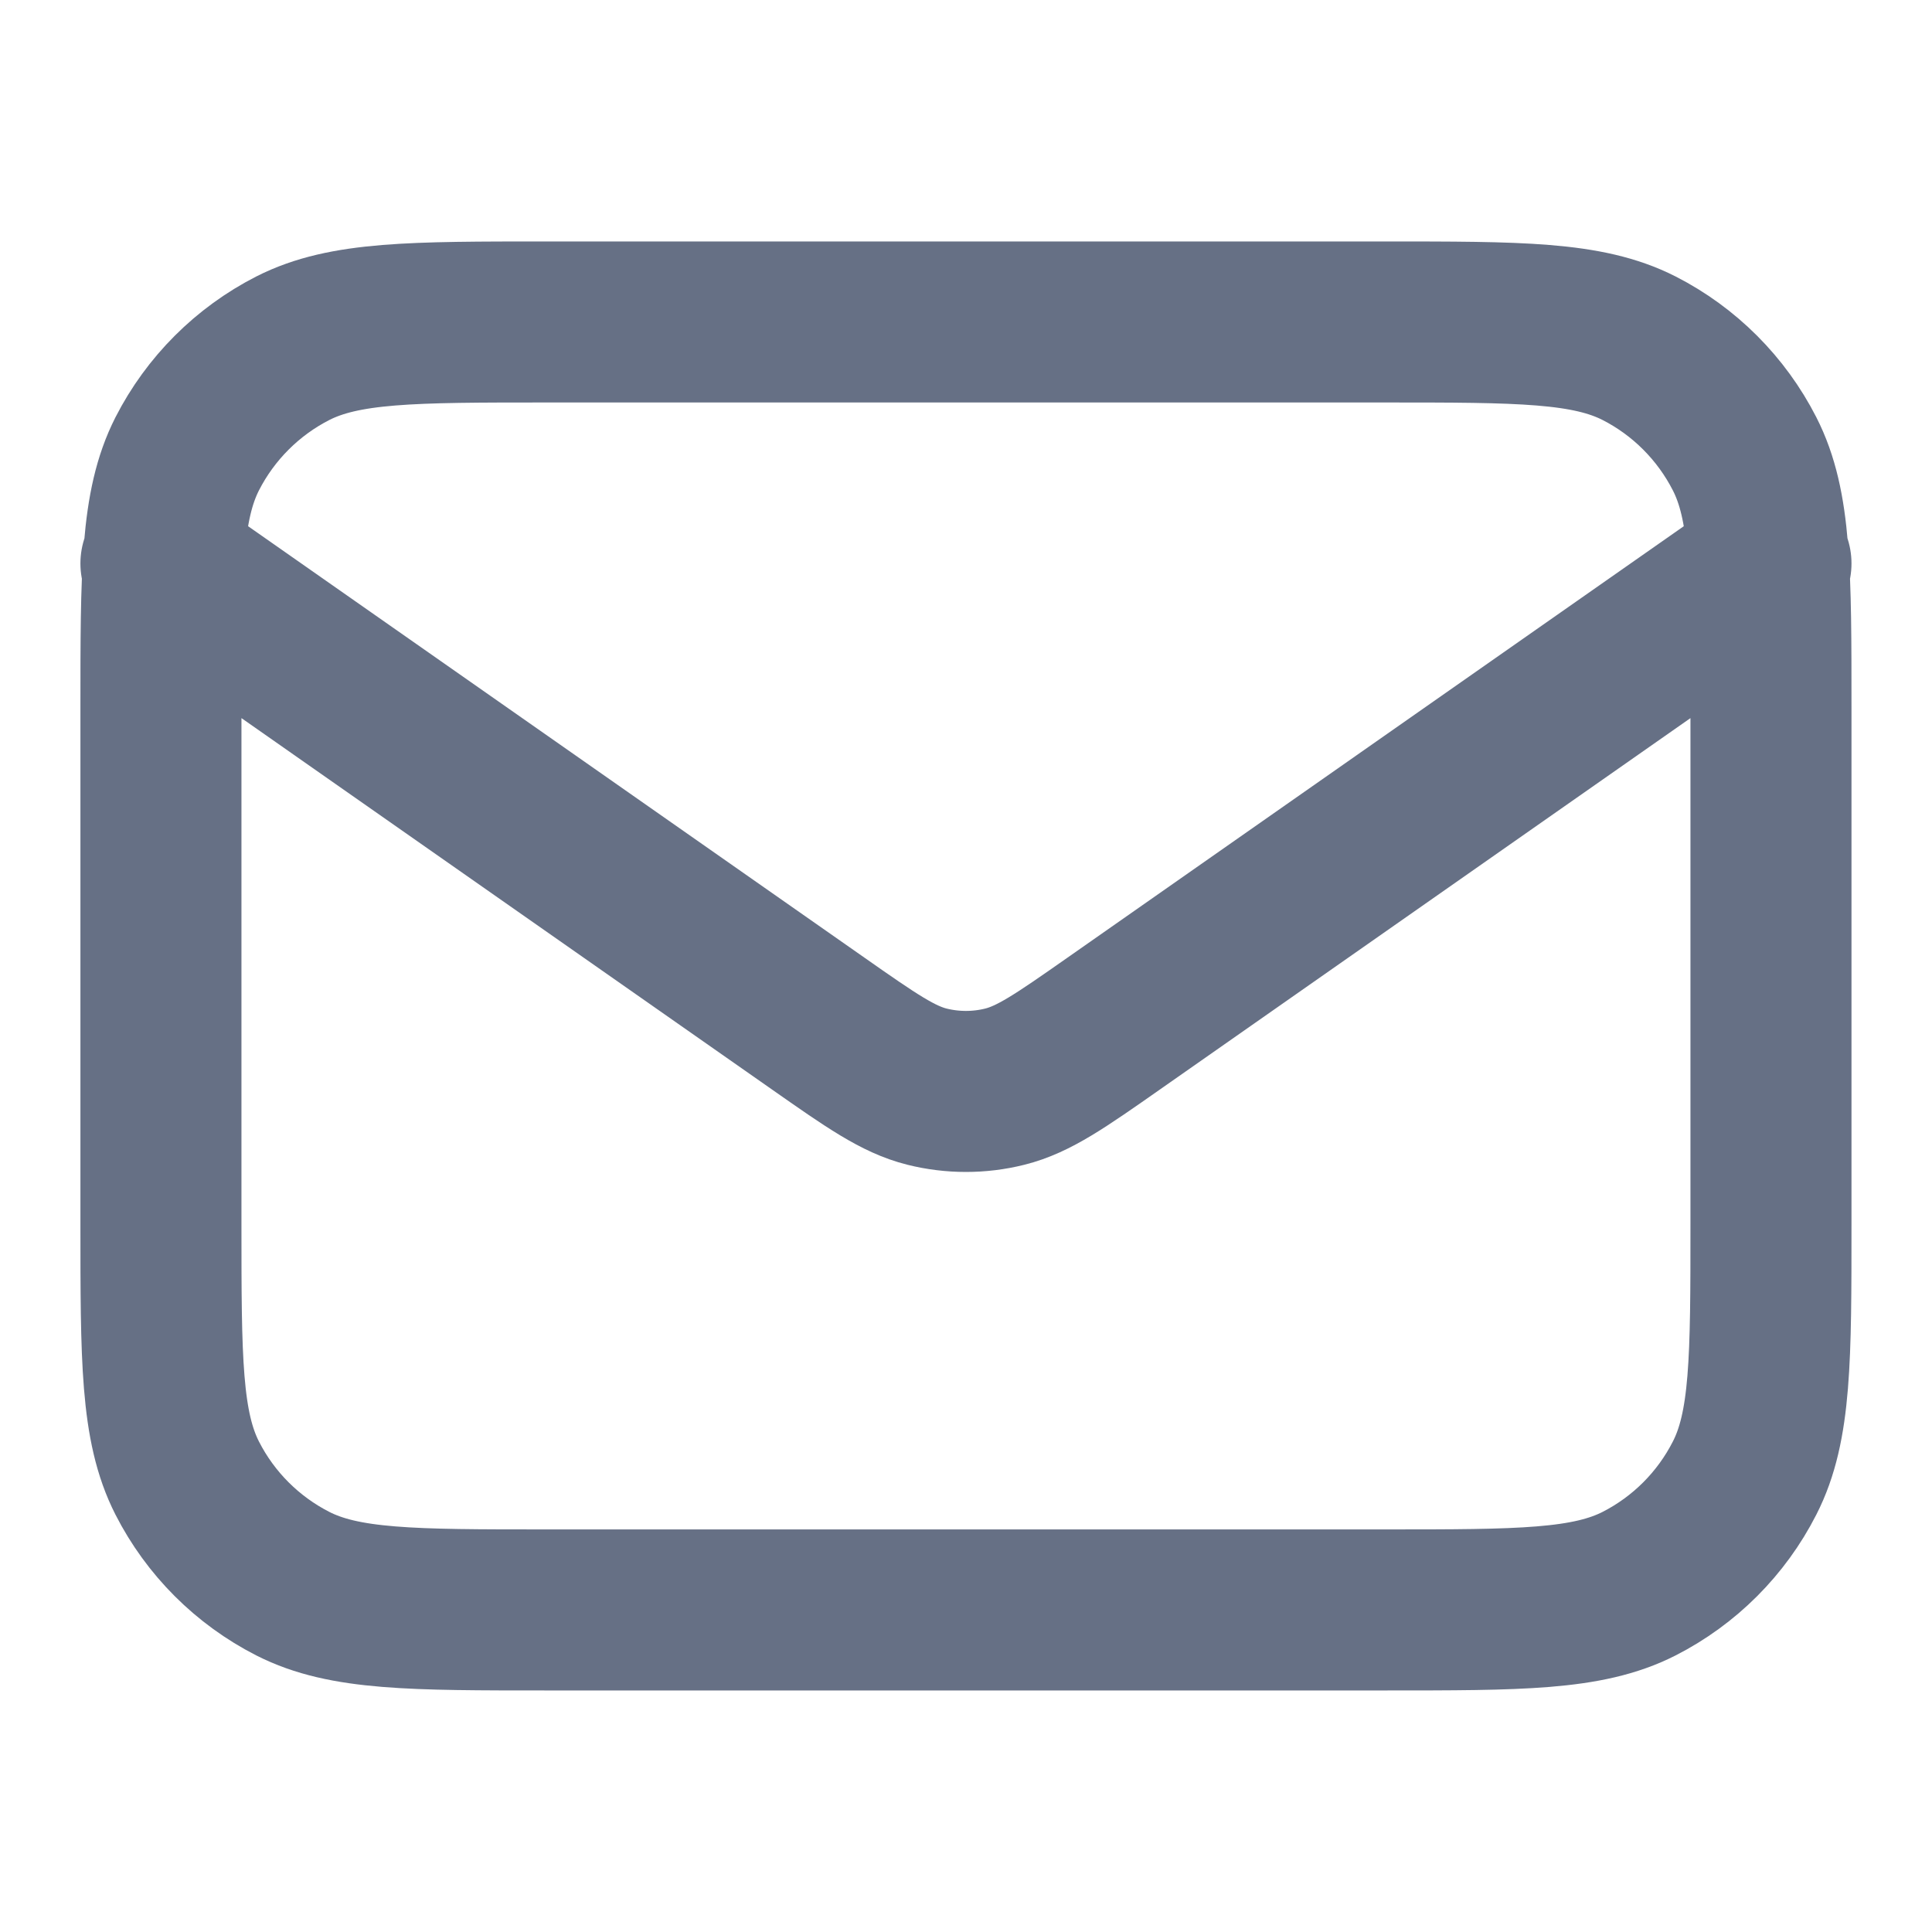 <svg width="20" height="20" viewBox="0 0 20 20" fill="none" xmlns="http://www.w3.org/2000/svg">
<g clip-path="url(#clip0_4954_452071)">
<path d="M1.666 5.833L8.47 10.596C9.021 10.982 9.297 11.174 9.596 11.249C9.861 11.315 10.138 11.315 10.402 11.249C10.702 11.174 10.978 10.982 11.529 10.596L18.333 5.833M5.666 16.666H14.333C15.733 16.666 16.433 16.666 16.968 16.394C17.438 16.154 17.82 15.772 18.06 15.301C18.333 14.767 18.333 14.066 18.333 12.666V7.333C18.333 5.933 18.333 5.233 18.06 4.698C17.82 4.228 17.438 3.845 16.968 3.605C16.433 3.333 15.733 3.333 14.333 3.333H5.666C4.266 3.333 3.566 3.333 3.031 3.605C2.561 3.845 2.178 4.228 1.938 4.698C1.666 5.233 1.666 5.933 1.666 7.333V12.666C1.666 14.066 1.666 14.767 1.938 15.301C2.178 15.772 2.561 16.154 3.031 16.394C3.566 16.666 4.266 16.666 5.666 16.666Z" stroke="#667085" stroke-width="1.667" stroke-linecap="round" stroke-linejoin="round"/>
</g>
<defs>
<clipPath id="clip0_4954_452071">
<rect width="20" height="20" fill="white"/>
</clipPath>
</defs>
</svg>
